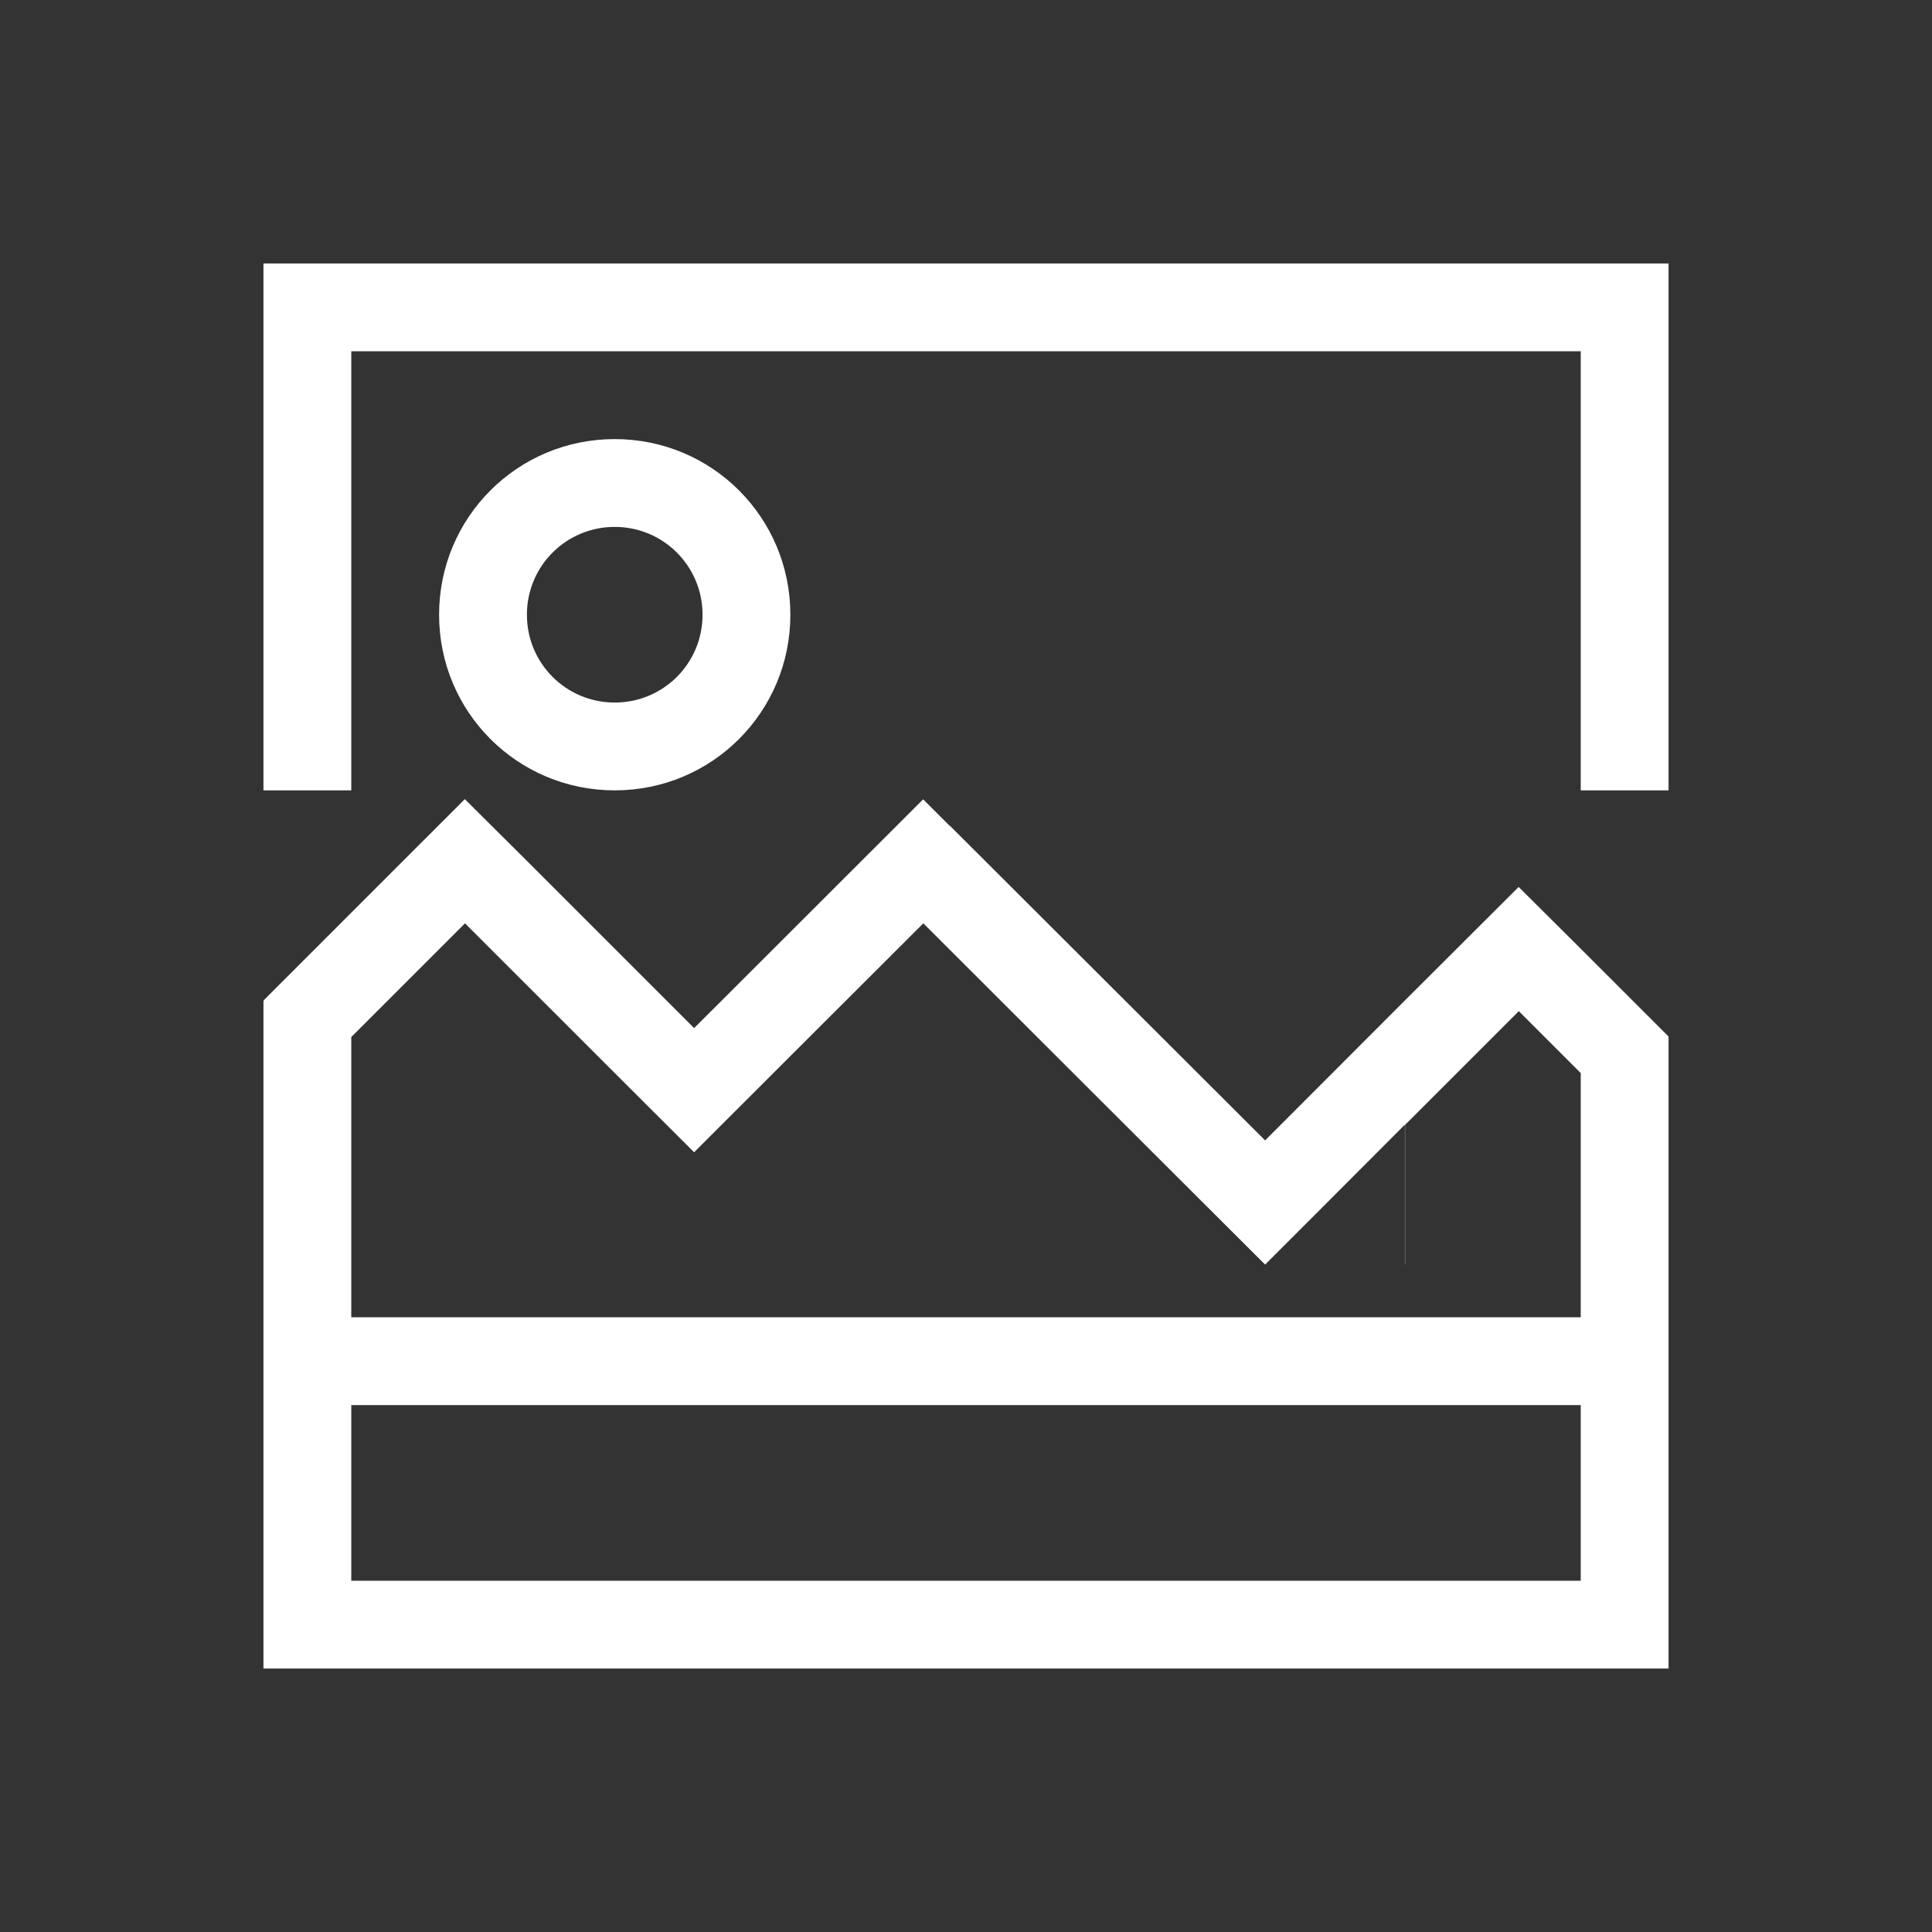 <svg xmlns="http://www.w3.org/2000/svg" xmlns:svg="http://www.w3.org/2000/svg" id="svg2" width="22" height="22" version="1.1" viewBox="0 0 22 22"><rect x="0" y="0" width="22" height="22" fill="#333333" stroke="none"/><path color="#000" style="text-decoration-line:none;text-decoration-style:solid;text-decoration-color:#000;isolation:auto;mix-blend-mode:normal;solid-color:#000;solid-opacity:1" id="rect4192" fill="#fff" fill-opacity="1" fill-rule="nonzero" stroke="none" stroke-dasharray="none" stroke-dashoffset="0" stroke-linecap="butt" stroke-linejoin="miter" stroke-miterlimit="4" stroke-opacity="1" stroke-width="1" d="M 3 3 L 3 9 L 4 9 L 4 4 L 18 4 L 18 9 L 19 9 L 19 3 L 3 3 z M 7 5 C 5.892 5 5 5.892 5 7 C 5 8.108 5.892 9 7 9 C 8.108 9 9 8.108 9 7 C 9 5.892 8.108 5 7 5 z M 7 6 C 7.554 6 8 6.446 8 7 C 8 7.554 7.554 8 7 8 C 6.446 8 6 7.554 6 7 C 6 6.446 6.446 6 7 6 z M 5.293 9.1 L 3 11.393 L 3.008 11.4 L 3 11.4 L 3 12.4 L 3 13.4 L 3 19 L 19 19 L 19 13.219 L 19 11.803 L 18.004 10.807 L 17.293 10.1 L 15.99 11.4 L 14.406 12.986 L 13.111 11.693 L 10.814 9.4 L 10.812 9.402 L 10.512 9.102 L 8.219 11.393 L 7.904 11.707 L 7.59 11.393 L 6.004 9.807 L 5.293 9.1 z M 5.295 10.514 L 6.881 12.1 L 7.904 13.121 L 8.926 12.1 L 10.514 10.514 L 12.402 12.4 L 14.406 14.4 L 15.113 13.693 L 15.992 12.812 L 15.998 12.818 L 15.998 13.4 L 15.998 14.4 L 16 14.4 L 16 12.82 L 16 12.809 L 17.295 11.514 L 18 12.219 L 18 15 L 4 15 L 4 12 L 4 11.809 L 5.295 10.514 z M 4 16 L 18 16 L 18 18 L 4 18 L 4 16 z" clip-rule="nonzero" color-interpolation="sRGB" color-interpolation-filters="linearRGB" color-rendering="auto" display="inline" enable-background="accumulate" image-rendering="auto" opacity="1" overflow="visible" shape-rendering="auto" text-decoration="none" text-rendering="auto" visibility="visible"/></svg>